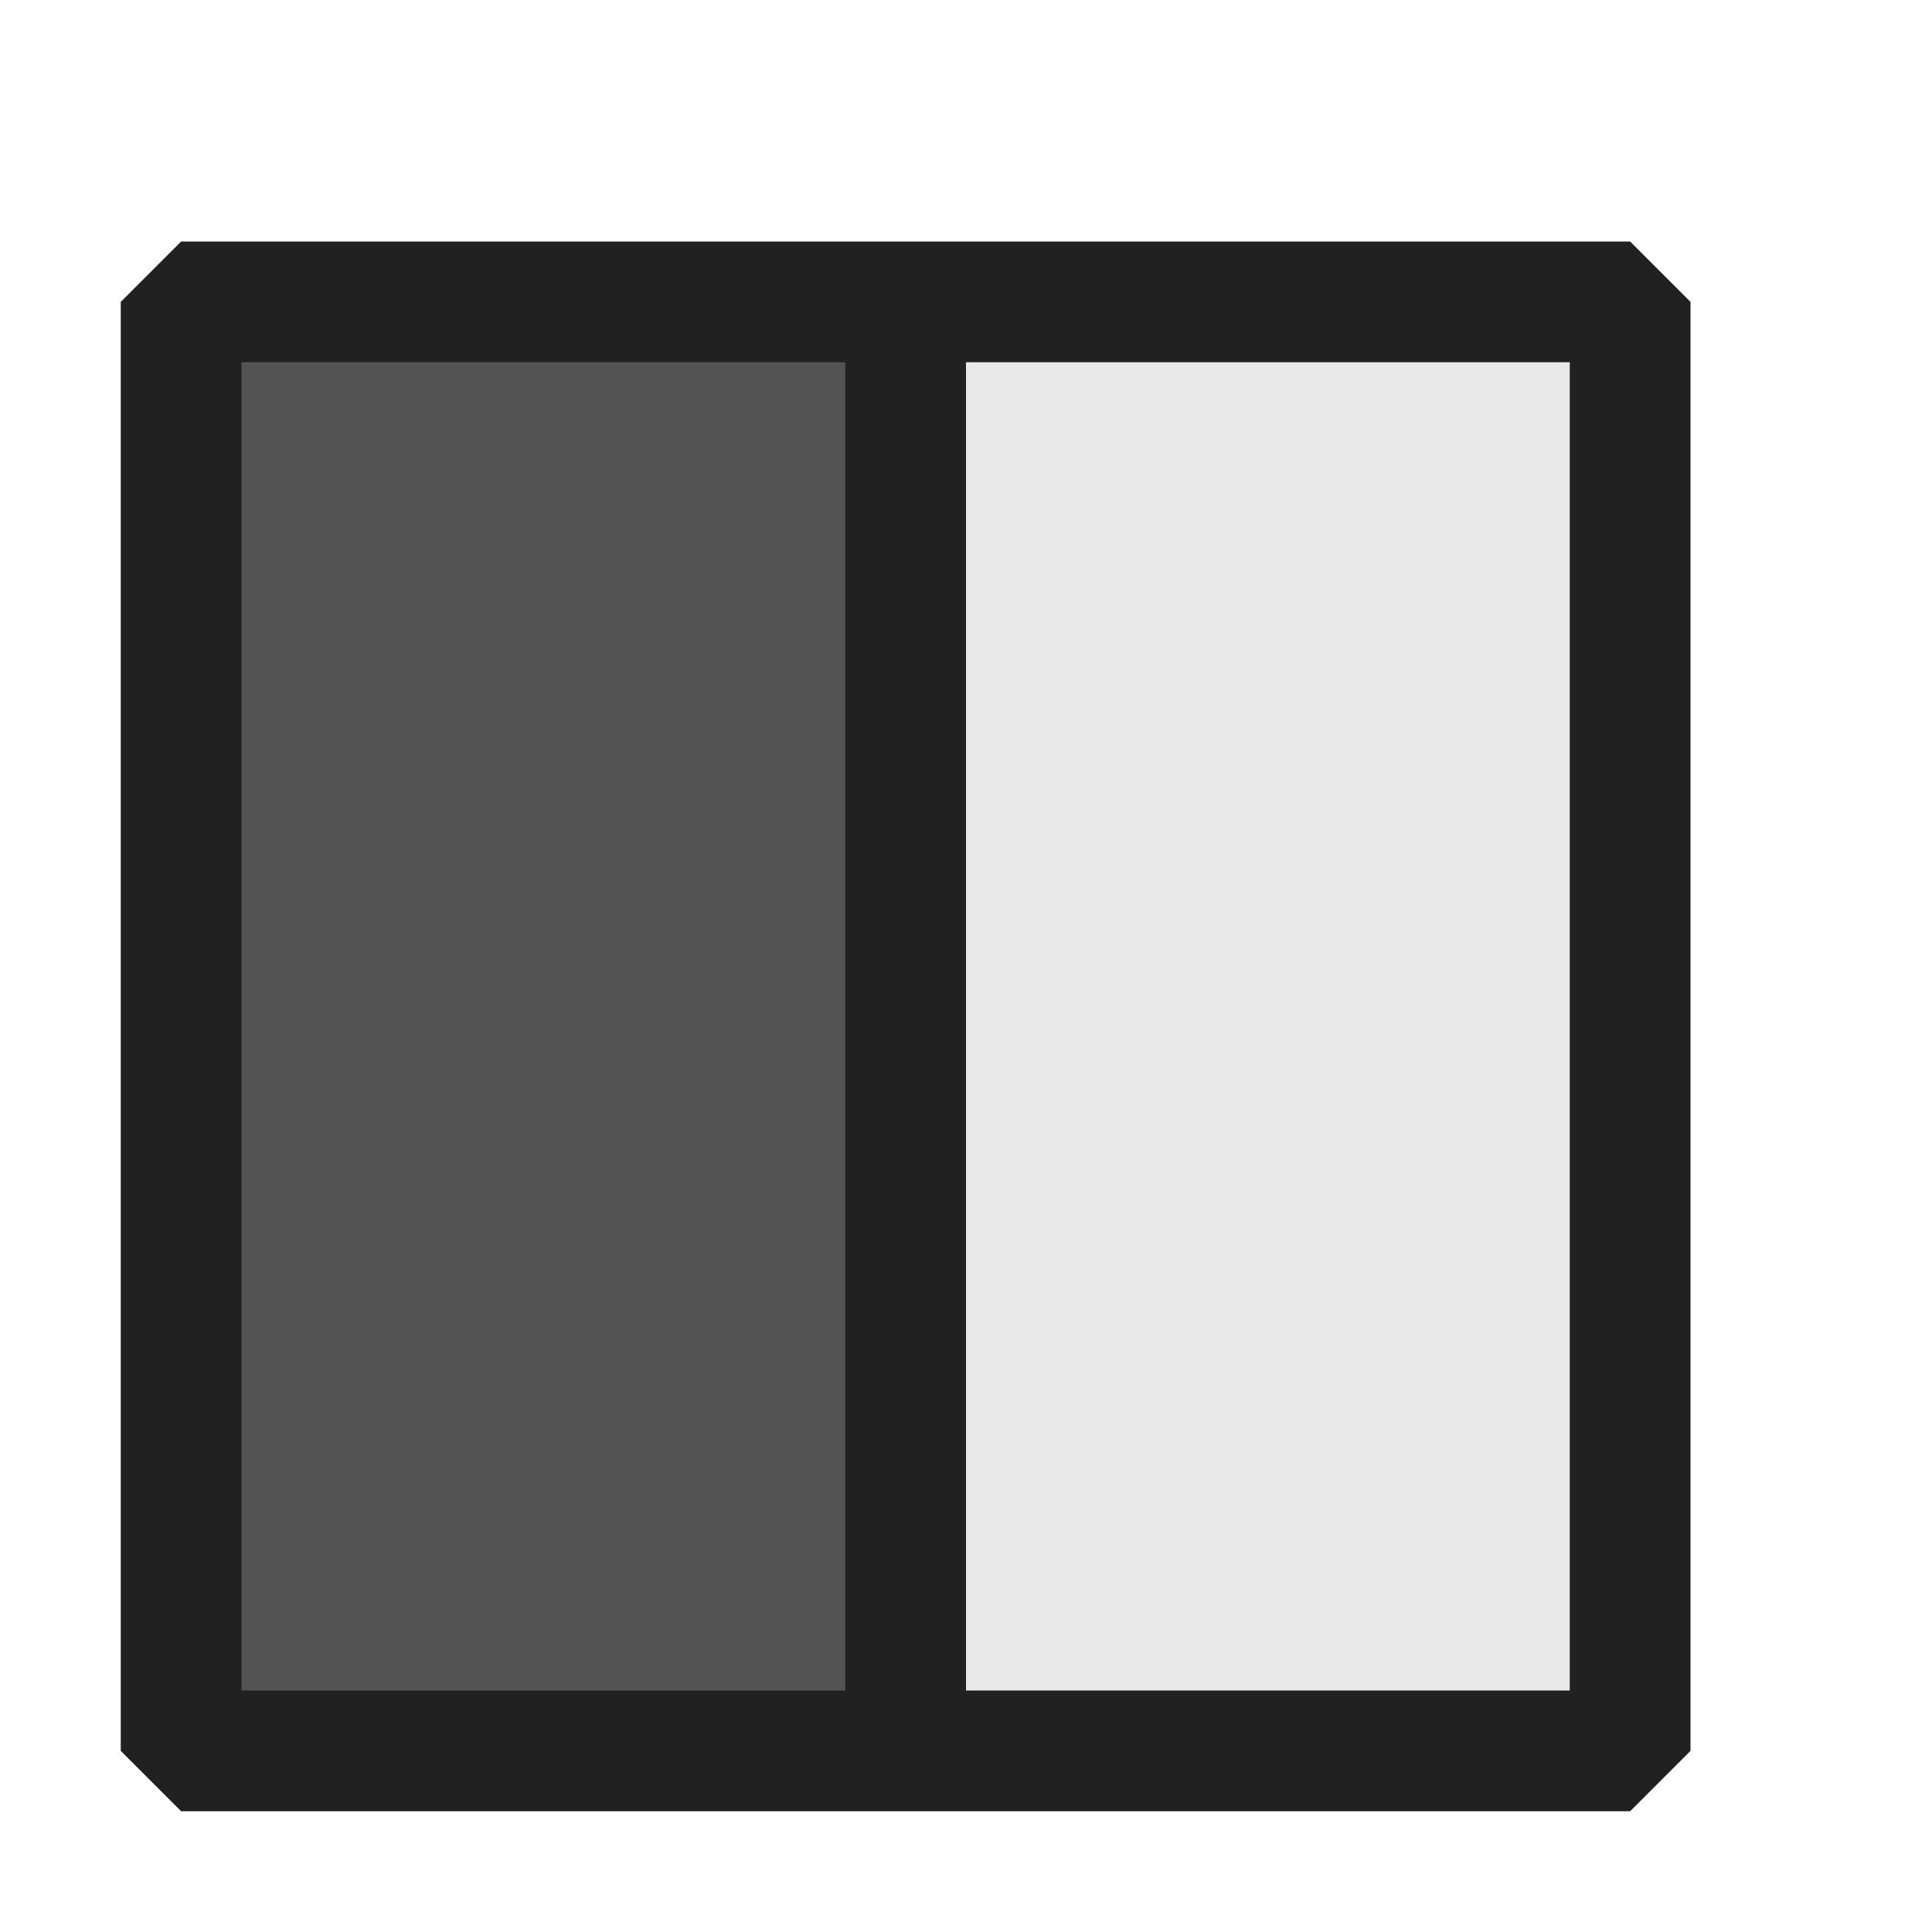 <svg xmlns="http://www.w3.org/2000/svg" viewBox="0 0 16 16">
  <defs>
    <style>.canvas{fill: none; opacity: 0;}.light-defaultgrey-10{fill: #212121; opacity: 0.1;}.light-defaultgrey{fill: #212121; opacity: 1;}.cls-1{opacity:0.75;}</style>
  </defs>
  <title>IconLightFirstOfTwoColumns</title>
  <g id="canvas" class="canvas">
    <path class="canvas" d="M16,16H0V0H16Z" />
  </g>
  <g id="level-1">
    <path class="light-defaultgrey-10" d="M13.5,14.5H1.5V2.5h12Z" />
    <path class="light-defaultgrey" d="M13.5,2H1.5L1,2.5v12l.5.5h12l.5-.5V2.5ZM2,14V3H7V14Zm11,0H8V3h5Z" />
    <g class="cls-1">
      <path class="light-defaultgrey" d="M1.5,14.5V2.5h6v12Z" />
    </g>
  </g>
</svg>
